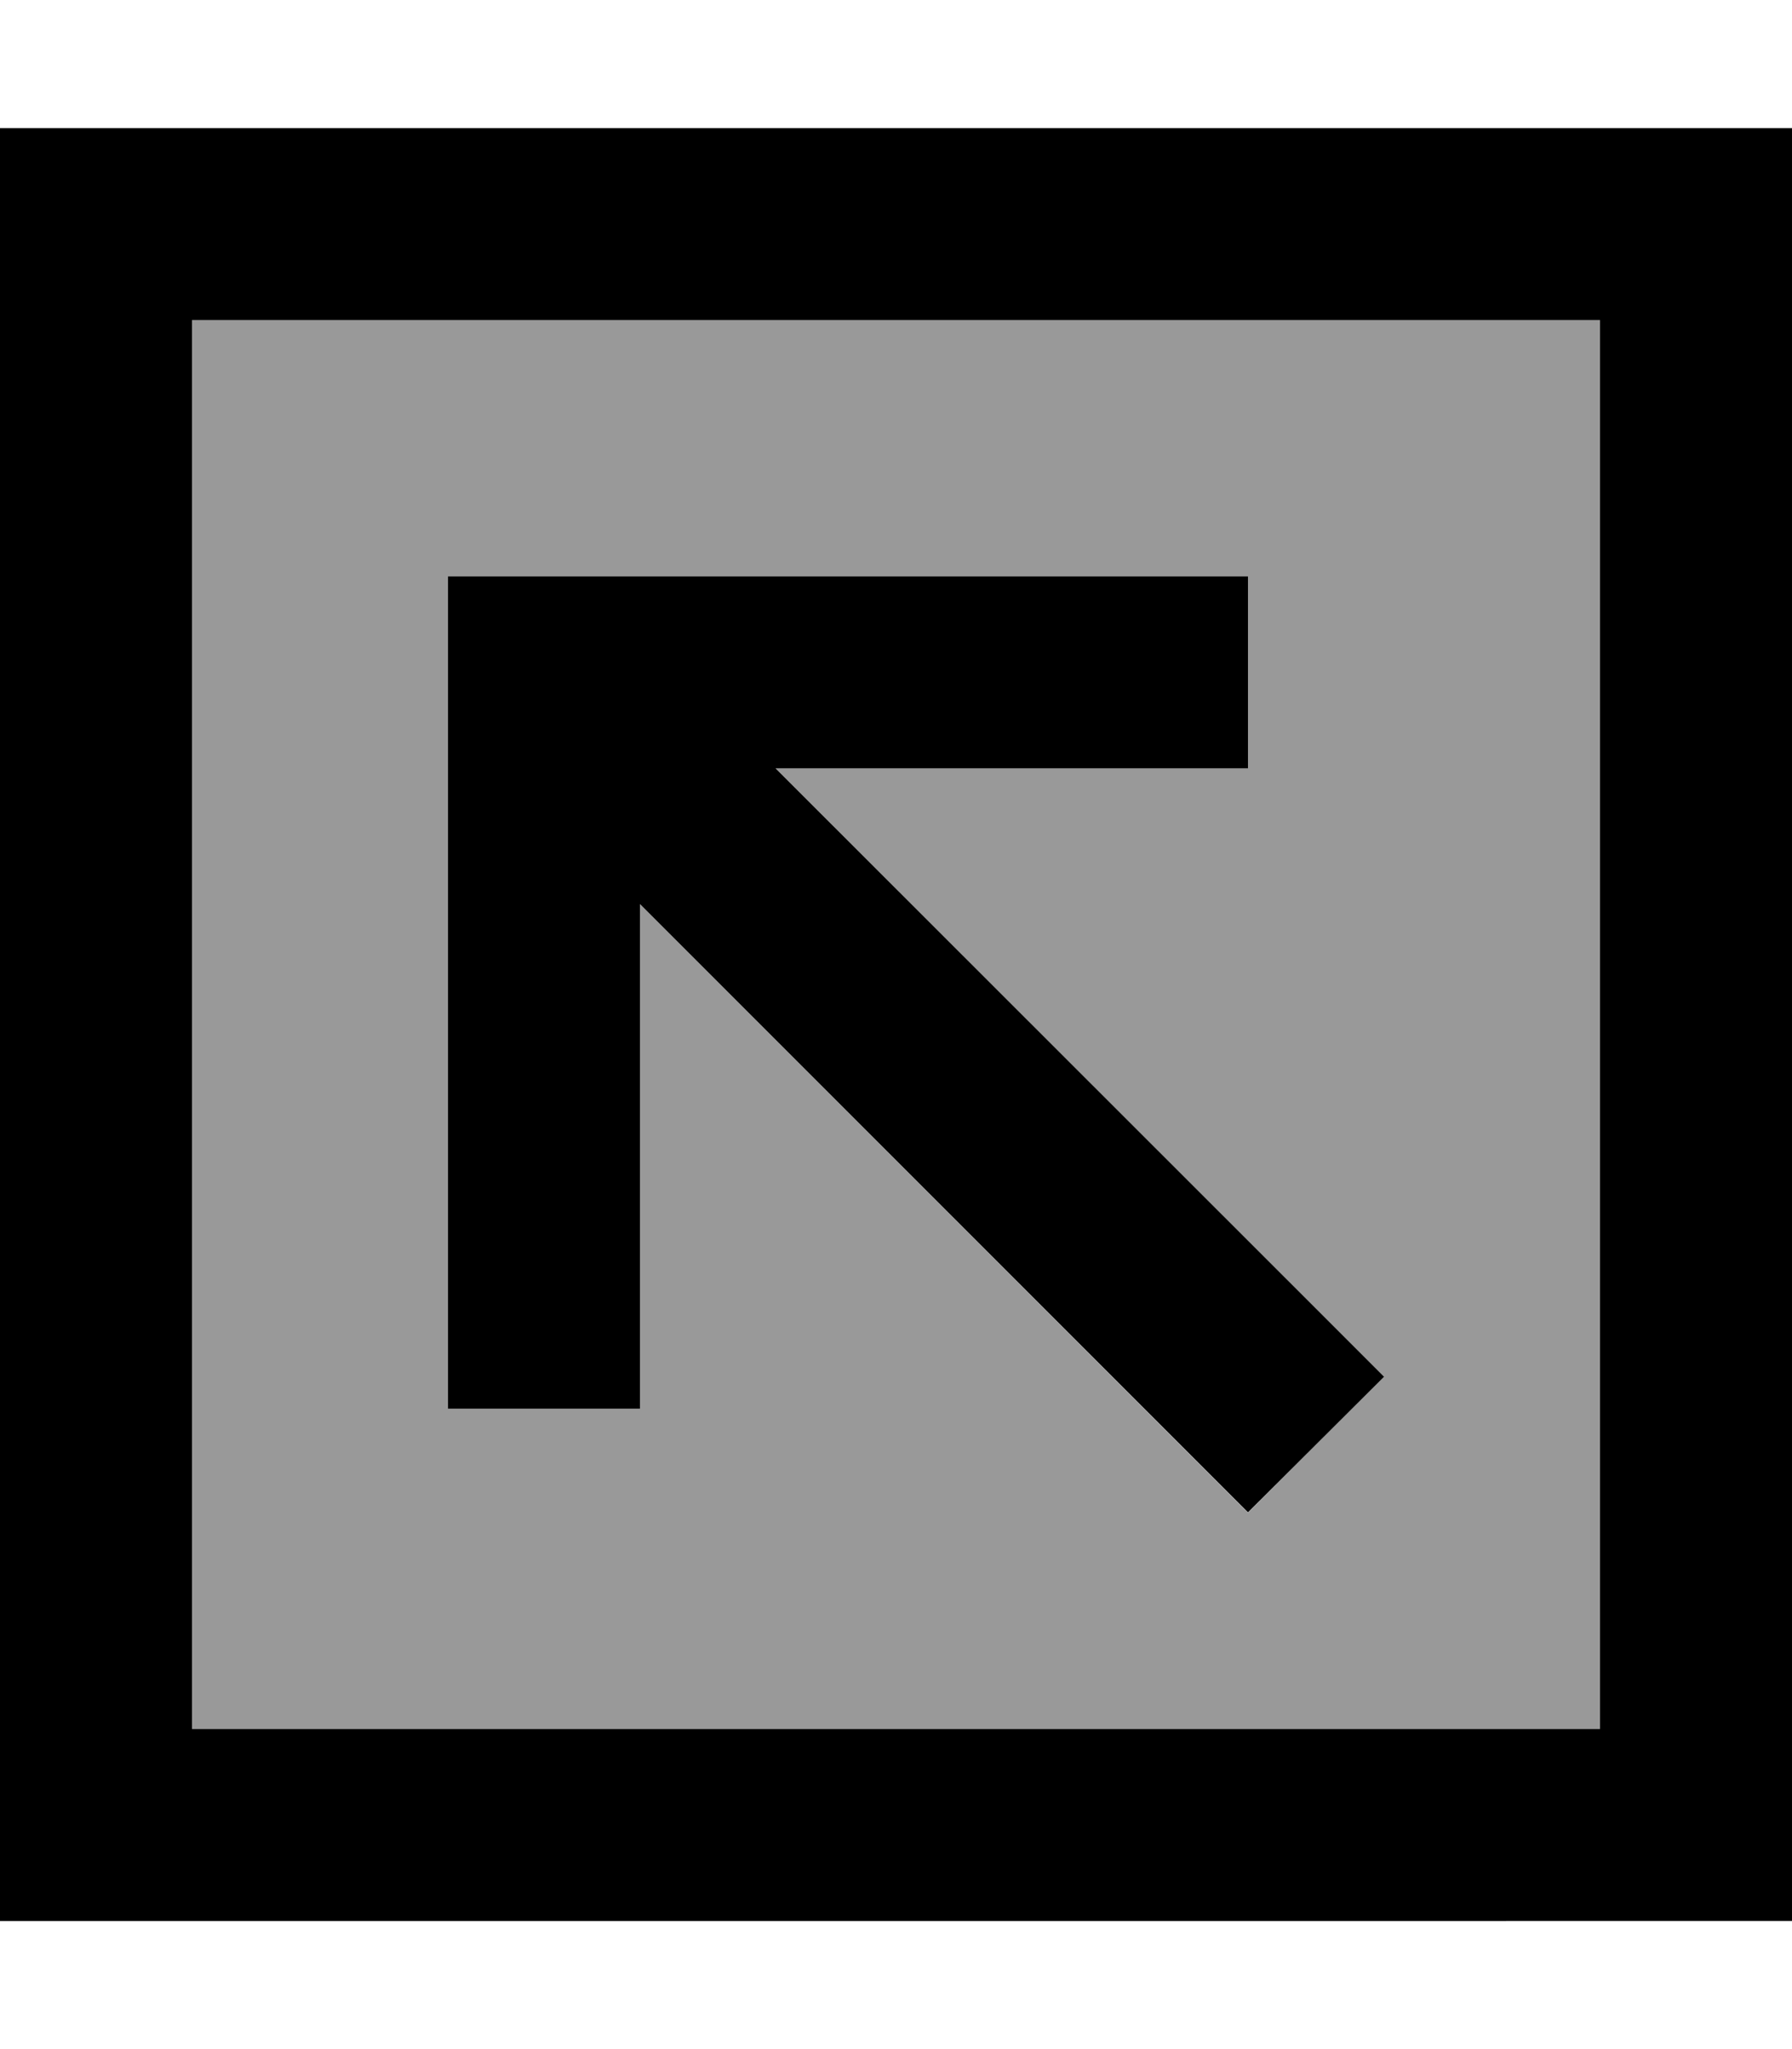 <svg fill="currentColor" xmlns="http://www.w3.org/2000/svg" viewBox="0 0 448 512"><!--! Font Awesome Pro 6.7.2 by @fontawesome - https://fontawesome.com License - https://fontawesome.com/license (Commercial License) Copyright 2024 Fonticons, Inc. --><defs><style>.fa-secondary{opacity:.4}</style></defs><path class="fa-secondary" d="M48 80l352 0 0 352L48 432 48 80zm64 64l0 24 0 160 0 24 48 0 0-24 0-102.1L295 361l17 17L345.9 344l-17-17-135-135 94.1 0 24 0 0-48-24 0-152 0-24 0z"/><path class="fa-primary" d="M48 80l0 352 352 0 0-352L48 80zM0 32l48 0 352 0 48 0 0 48 0 352 0 48-48 0L48 480 0 480l0-48L0 80 0 32zM136 144l152 0 24 0 0 48-24 0-94.1 0L329 327l17 17L312 377.9l-17-17-135-135L160 328l0 24-48 0 0-24 0-160 0-24 24 0z"/></svg>